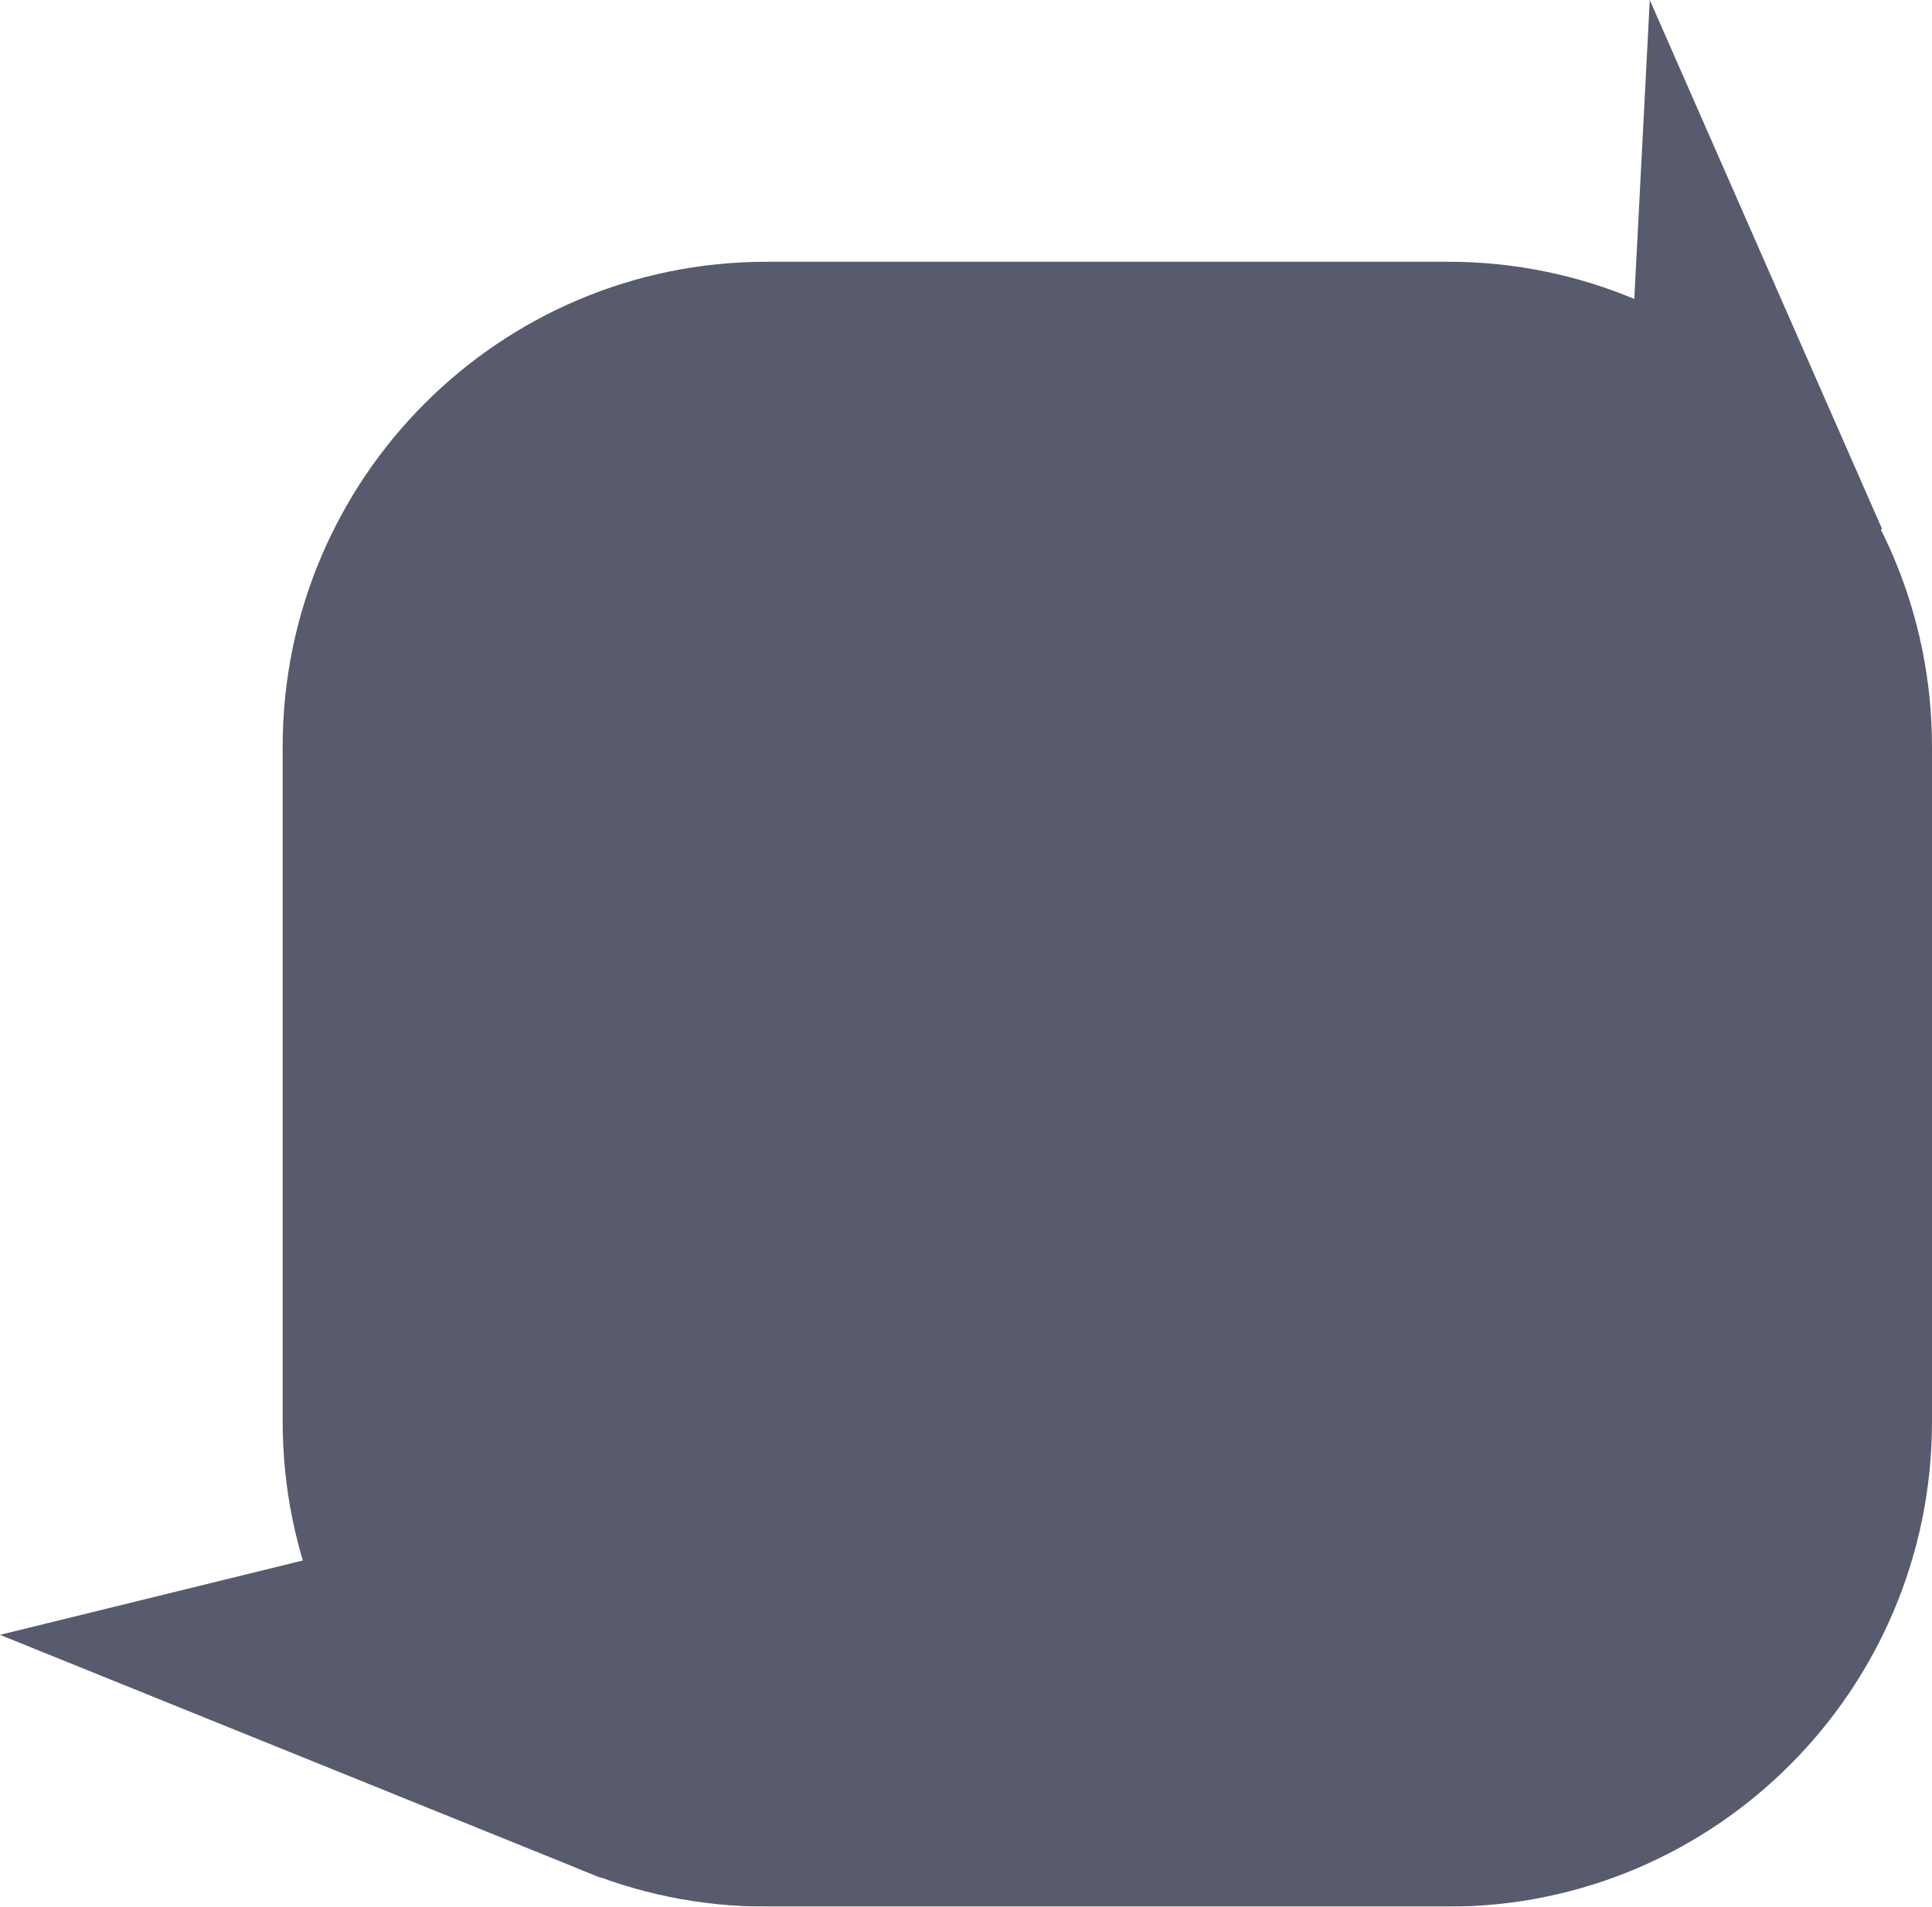 <svg width="77" height="76" fill="none" xmlns="http://www.w3.org/2000/svg"><g opacity=".9" fill="#46485E"><path d="M0 65.166l23.91 9.669 2.7-.774-7.713-13.536L0 65.166z"/><path d="M11.265 29.771c0-10.679 8.633-19.337 19.283-19.337h27.17C68.368 10.434 77 19.093 77 29.771v26.892C77 67.343 68.367 76 57.718 76h-27.17c-10.65 0-19.282-8.657-19.282-19.337V29.772z"/><path d="M65.752 0l9.255 21.077-3.278 2.708-6.748-8.895L65.752 0z"/></g></svg>